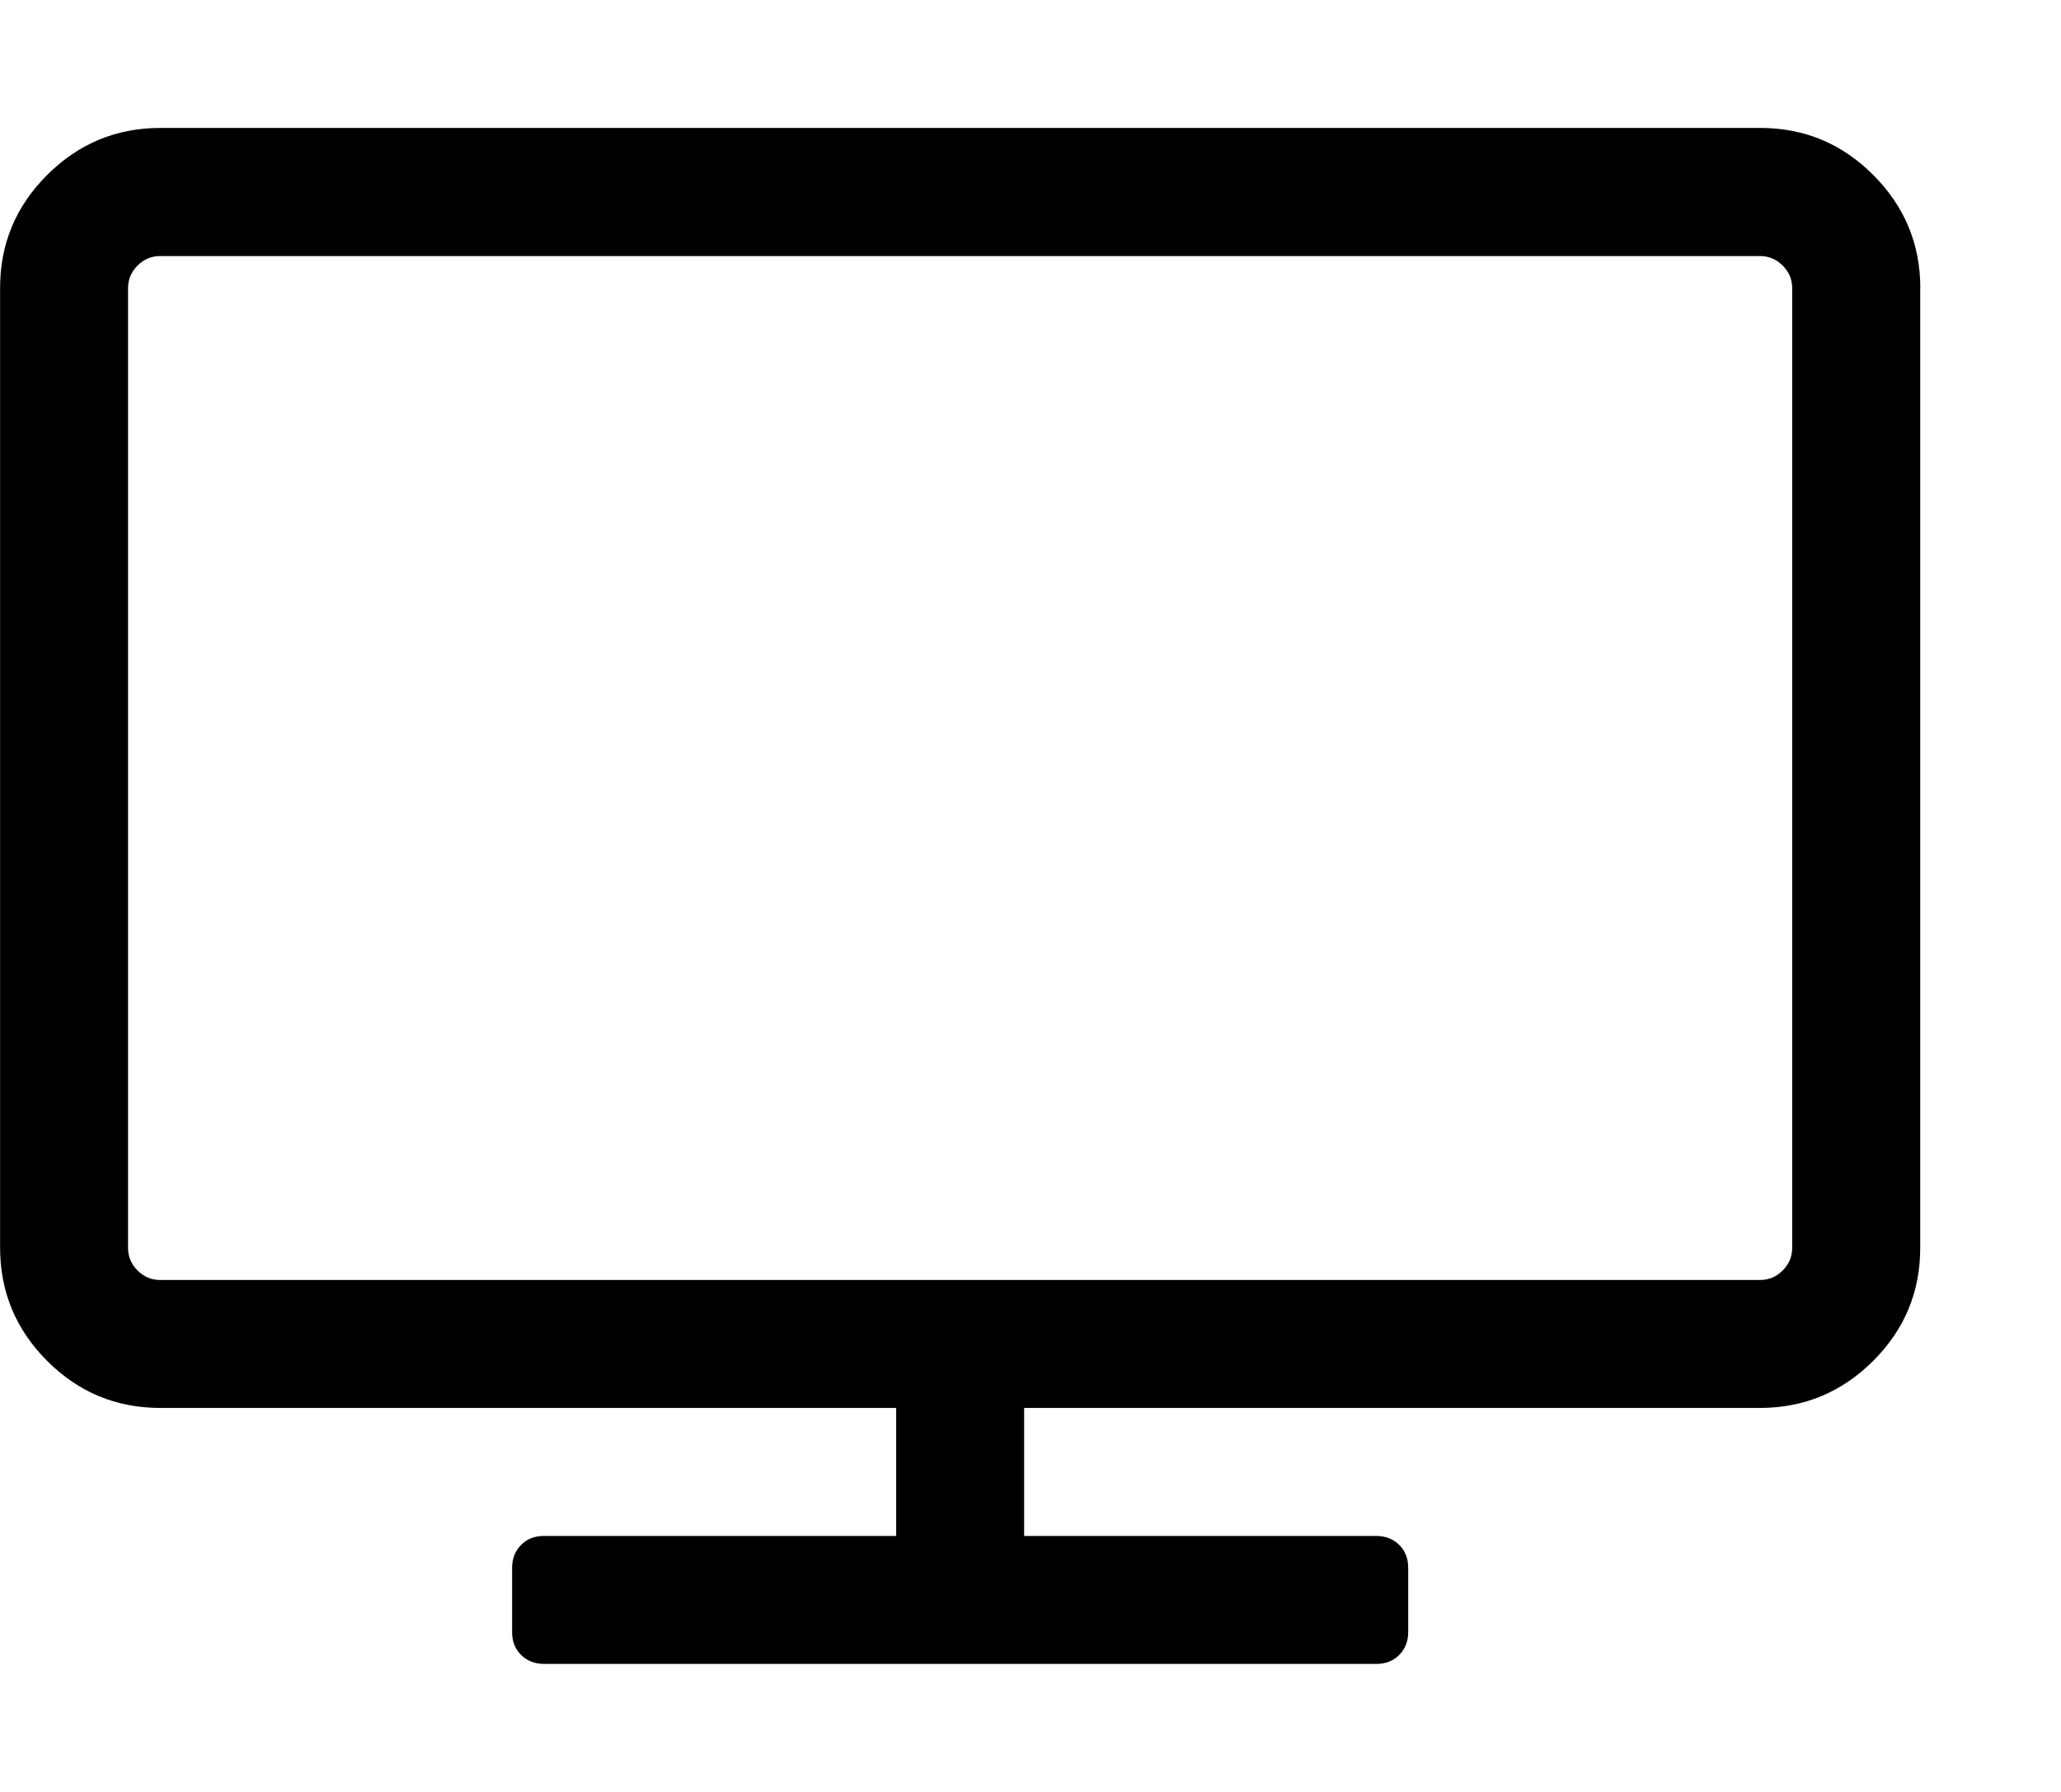 <!-- Generated by IcoMoon.io -->
<svg version="1.1" xmlns="http://www.w3.org/2000/svg" width="23" height="20" viewBox="0 0 23 20">
<title>television</title>
<path d="M20 13.929v-10.714q0-0.145-0.106-0.251t-0.251-0.106h-17.857q-0.145 0-0.251 0.106t-0.106 0.251v10.714q0 0.145 0.106 0.251t0.251 0.106h17.857q0.145 0 0.251-0.106t0.106-0.251zM21.429 3.214v10.714q0 0.737-0.525 1.261t-1.261 0.525h-8.214v1.429h3.929q0.156 0 0.257 0.1t0.1 0.257v0.714q0 0.156-0.1 0.257t-0.257 0.1h-9.286q-0.156 0-0.257-0.1t-0.1-0.257v-0.714q0-0.156 0.1-0.257t0.257-0.1h3.929v-1.429h-8.214q-0.737 0-1.261-0.525t-0.525-1.261v-10.714q0-0.737 0.525-1.261t1.261-0.525h17.857q0.737 0 1.261 0.525t0.525 1.261z"></path>
</svg>

